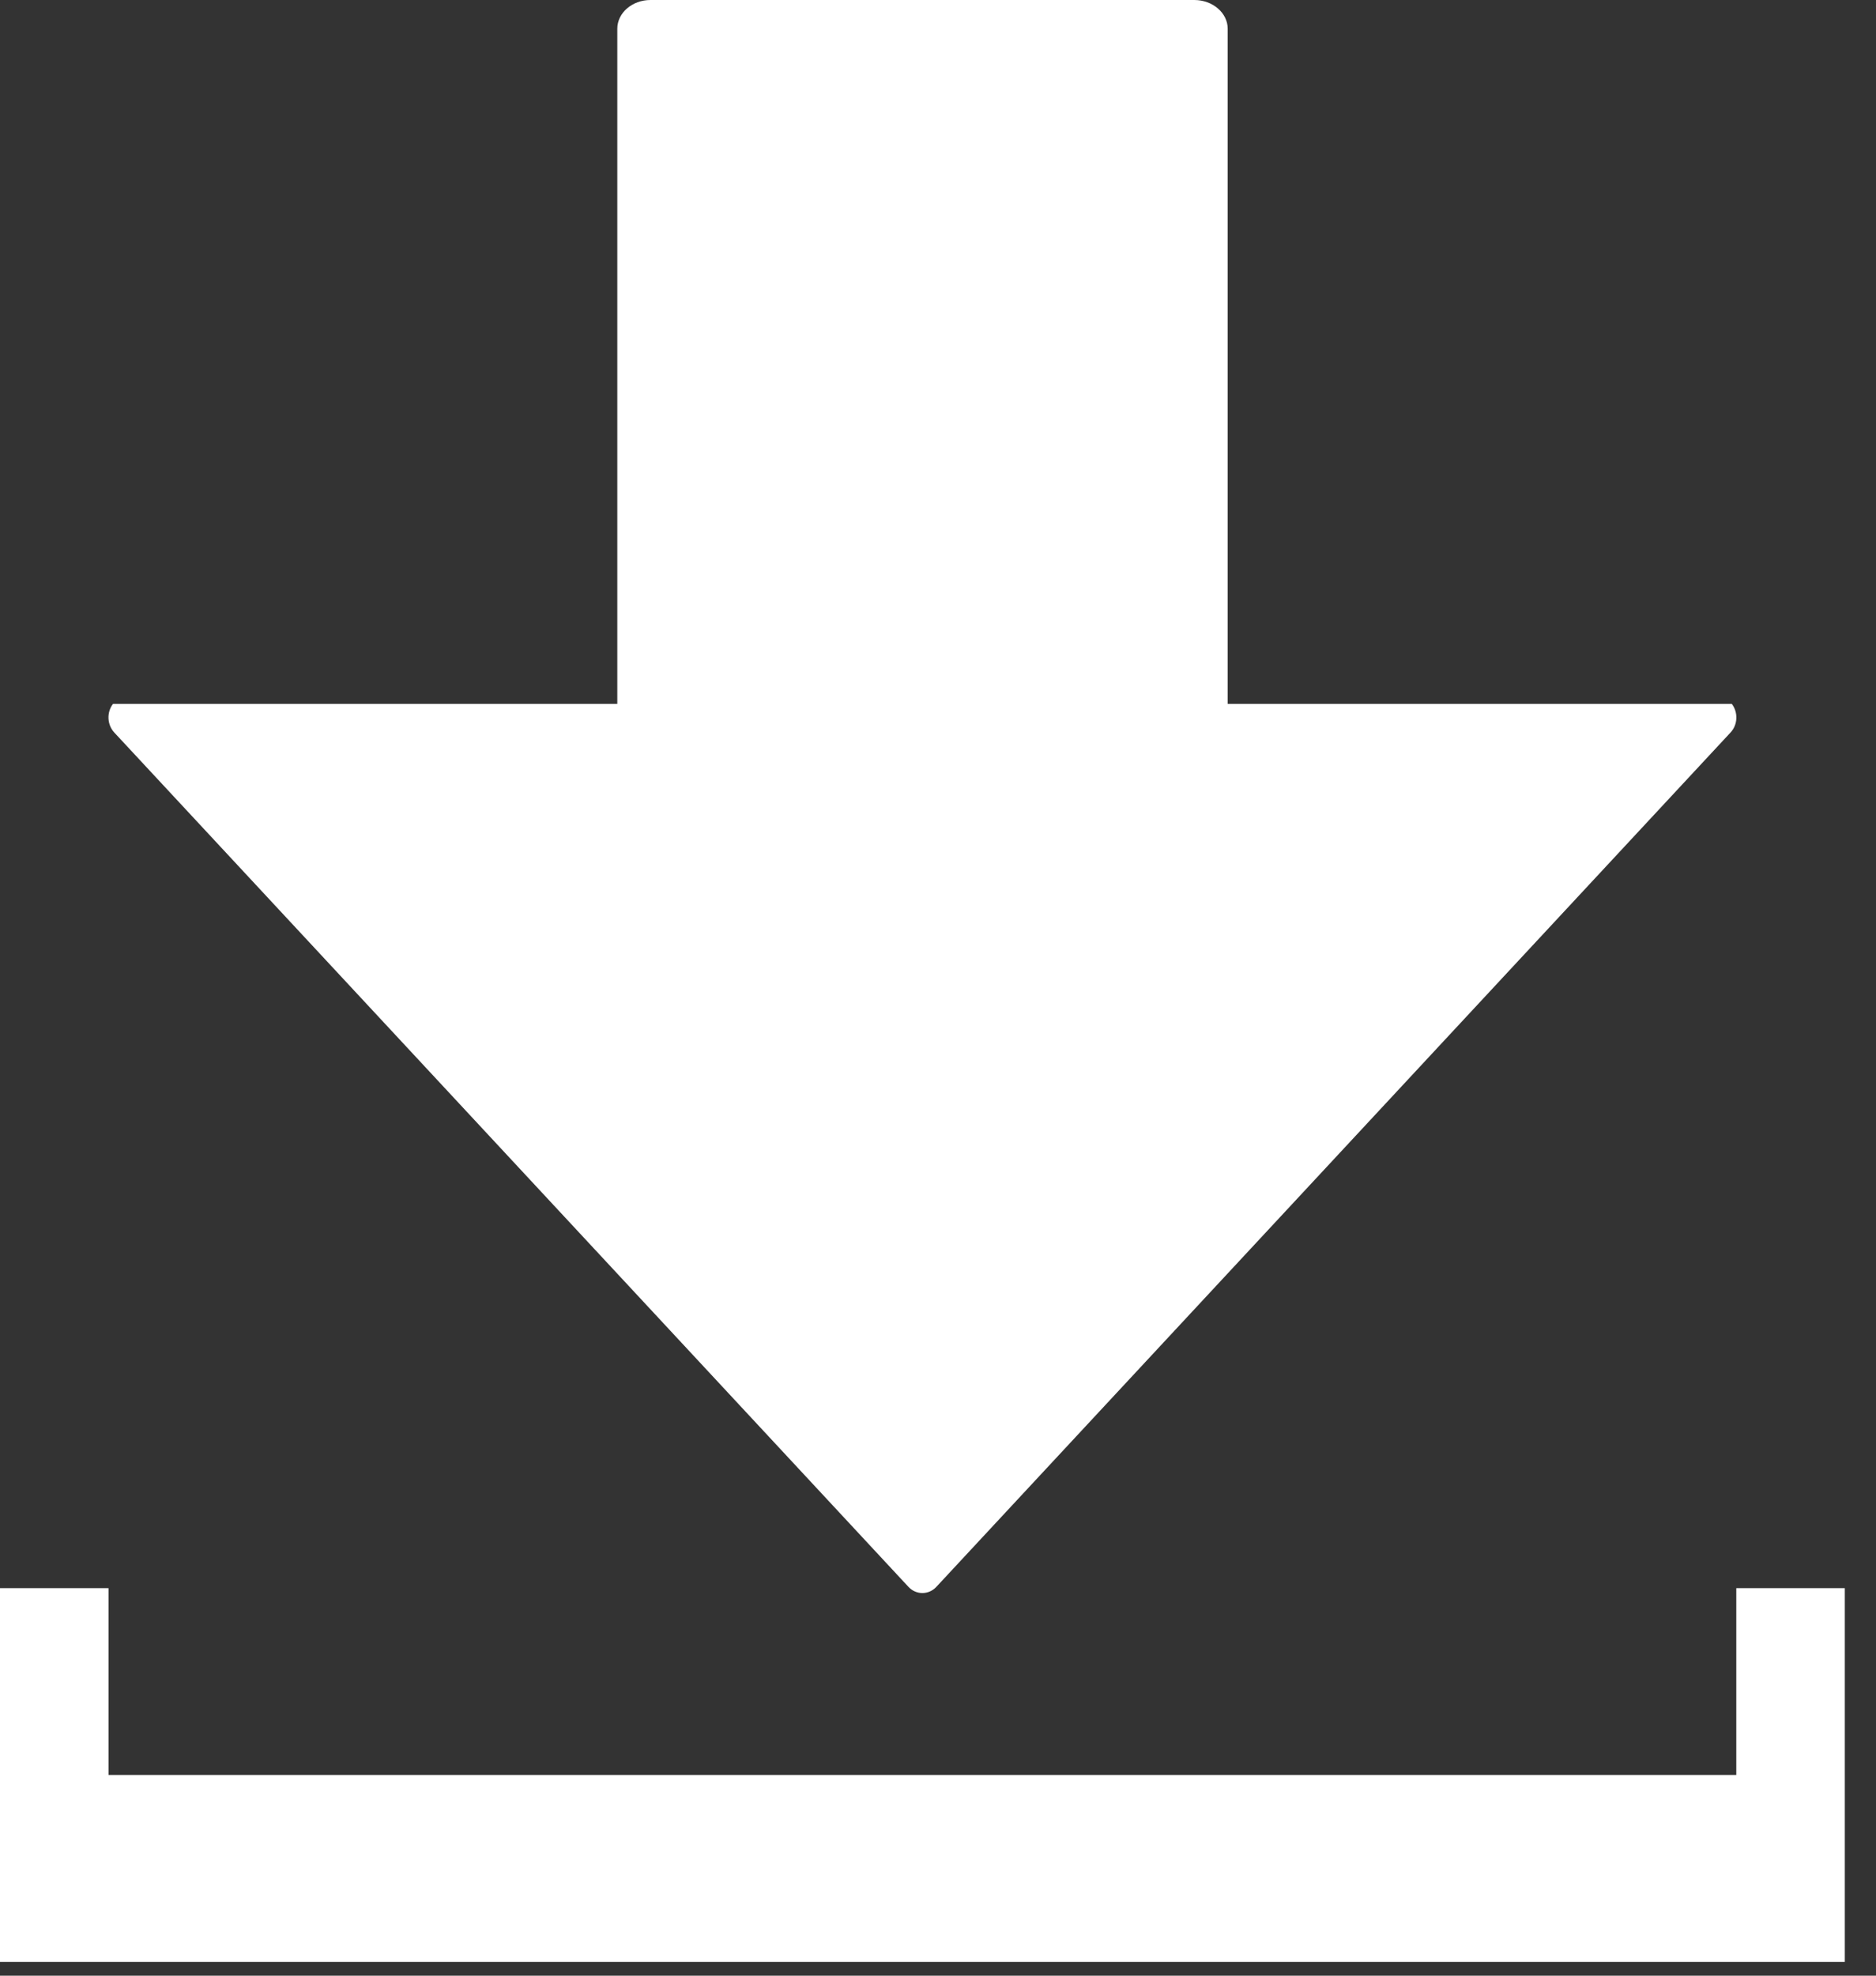<?xml version="1.0" encoding="UTF-8"?>
<svg width="19px" height="20px" viewBox="0 0 19 20" version="1.1" xmlns="http://www.w3.org/2000/svg" xmlns:xlink="http://www.w3.org/1999/xlink">
    <rect x="0" y="0" width="19" height="20" fill="#333333" stroke="none"/>
    <!-- Generator: Sketch 49.3 (51167) - http://www.bohemiancoding.com/sketch -->
    <title>Export White</title>
    <desc>Created with Sketch.</desc>
    <defs></defs>
    <g id="Page-1" stroke="none" stroke-width="1" fill="none" fill-rule="evenodd">
        <g id="Export-White" fill="#FFFFFF">
            <g>
                <path d="M17.54,7.126 L12.434,7.126 L12.434,0.291 C12.434,0.131 12.282,0 12.096,0 L6.588,0 C6.402,0 6.252,0.131 6.252,0.291 L6.252,7.126 L1.144,7.126 C1.079,7.211 1.084,7.337 1.158,7.416 L9.199,16.062 C9.277,16.148 9.407,16.148 9.485,16.062 L17.526,7.416 C17.601,7.337 17.605,7.211 17.54,7.126" id="Fill-1"></path>
                <polygon id="Fill-3" points="17.585 16.077 17.585 17.969 1.099 17.969 1.099 16.077 0 16.077 0 19.86 1.099 19.86 17.585 19.86 18.684 19.86 18.684 16.077"></polygon>
            </g>
        </g>
    </g>
</svg>